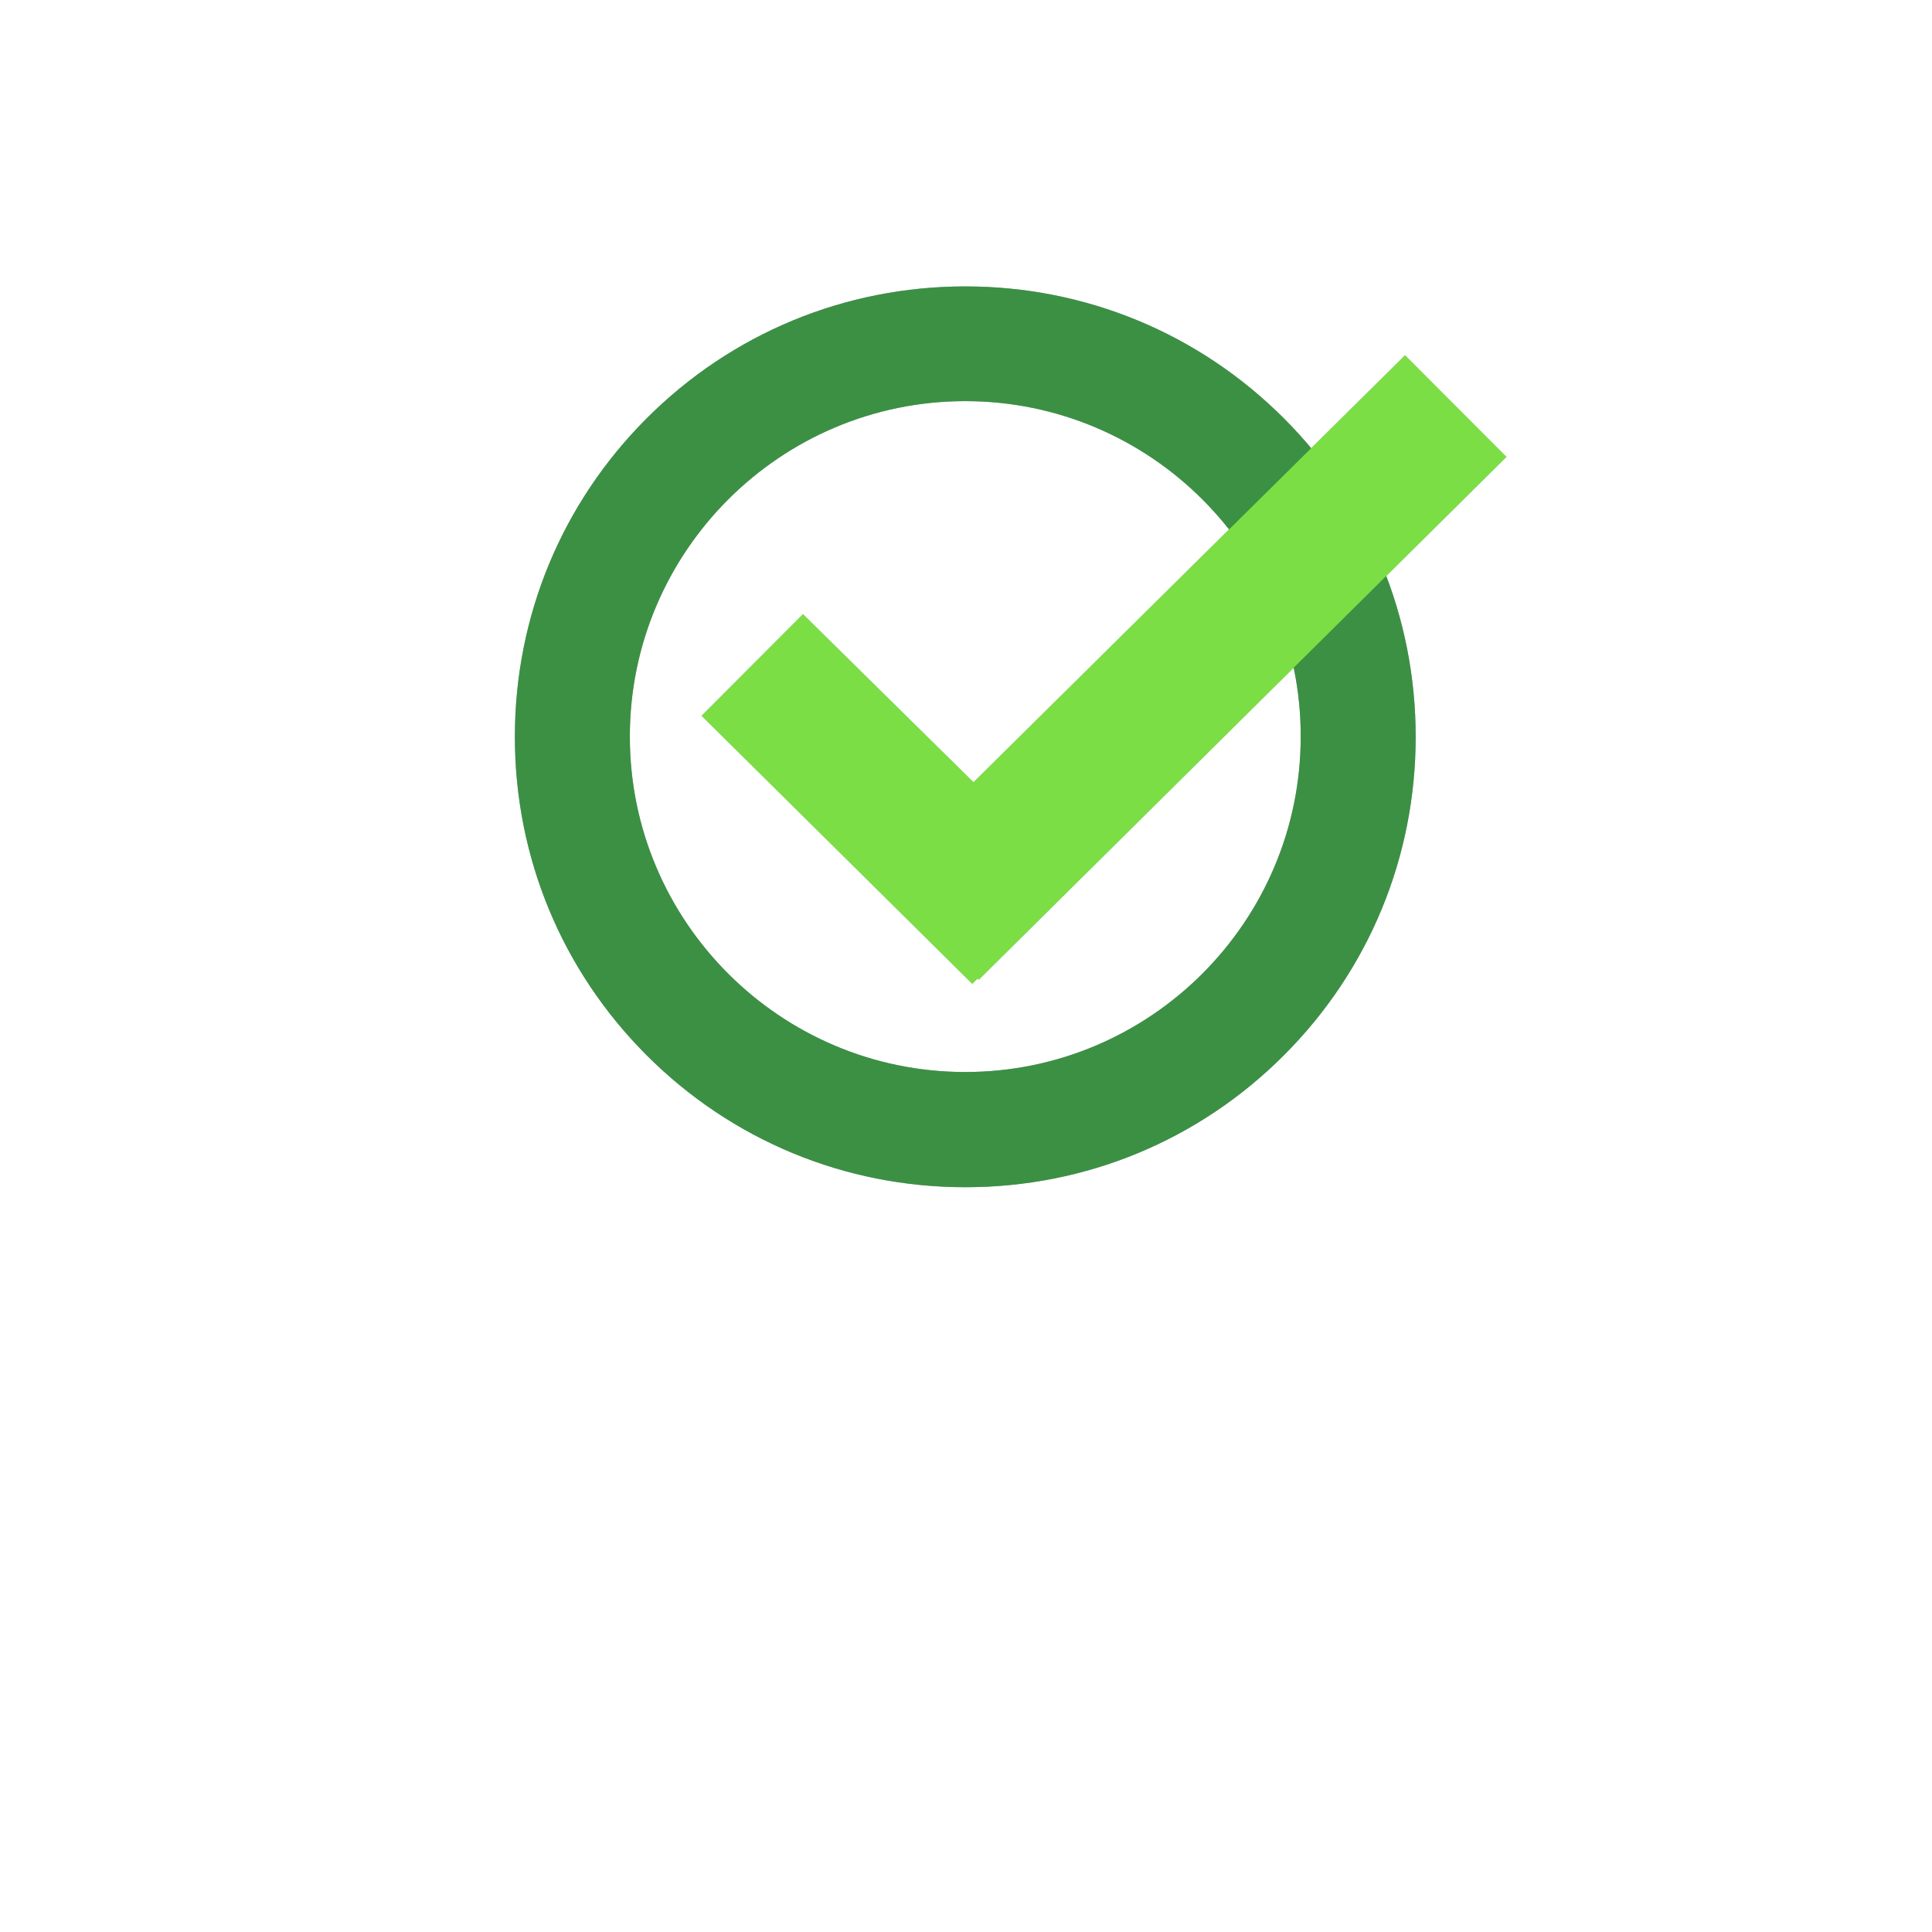 <?xml version="1.0" encoding="utf-8"?>
<!-- Generator: Adobe Illustrator 24.0.0, SVG Export Plug-In . SVG Version: 6.00 Build 0)  -->
<svg version="1.1" xmlns="http://www.w3.org/2000/svg" xmlns:xlink="http://www.w3.org/1999/xlink" x="0px" y="0px"
	 viewBox="0 0 800 800" style="enable-background:new 0 0 800 800;" xml:space="preserve">
<style type="text/css">
	.st0{opacity:0.5;}
	.st1{opacity:0.7;}
	.st2{fill:#3B9044;}
	.st3{fill:#7BDE45;}
</style>
<g id="background">
</g>
<g id="objects">
	<g>
		<g class="st0">
			<g class="st1">
				<path d="M399.7,491.6c-49.8,0-96.7-19.4-131.9-54.6c-35.2-35.2-54.6-82.1-54.6-131.9c0-49.8,19.4-96.7,54.6-131.9
					c35.2-35.2,82.1-54.6,131.9-54.6c49.8,0,96.7,19.4,131.9,54.6c35.2,35.2,54.6,82.1,54.6,131.9c0,49.8-19.4,96.7-54.6,131.9
					C496.4,472.2,449.6,491.6,399.7,491.6z M399.7,166.1c-76.6,0-138.9,62.3-138.9,138.9c0,76.6,62.3,138.9,138.9,138.9
					c76.6,0,138.9-62.3,138.9-138.9C538.7,228.4,476.3,166.1,399.7,166.1z"/>
			</g>
		</g>
		<g>
			<path class="st2" d="M399.7,491.6c-49.8,0-96.7-19.4-131.9-54.6c-35.2-35.2-54.6-82.1-54.6-131.9c0-49.8,19.4-96.7,54.6-131.9
				c35.2-35.2,82.1-54.6,131.9-54.6c49.8,0,96.7,19.4,131.9,54.6c35.2,35.2,54.6,82.1,54.6,131.9c0,49.8-19.4,96.7-54.6,131.9
				C496.4,472.2,449.6,491.6,399.7,491.6z M399.7,166.1c-76.6,0-138.9,62.3-138.9,138.9c0,76.6,62.3,138.9,138.9,138.9
				c76.6,0,138.9-62.3,138.9-138.9C538.7,228.4,476.3,166.1,399.7,166.1z"/>
		</g>
		<g>
			<g class="st0">
				<polygon class="st0" points="623.8,189.2 581.8,147.1 403.1,323.9 332.5,254.3 290.5,296.4 402.6,407.4 404.8,405.2 
					405.3,405.7 				"/>
			</g>
			<polygon class="st3" points="623.8,189.2 581.8,147.1 403.1,323.9 332.5,254.3 290.5,296.4 402.6,407.4 404.8,405.2 405.3,405.7 
							"/>
		</g>
	</g>
</g>
</svg>
